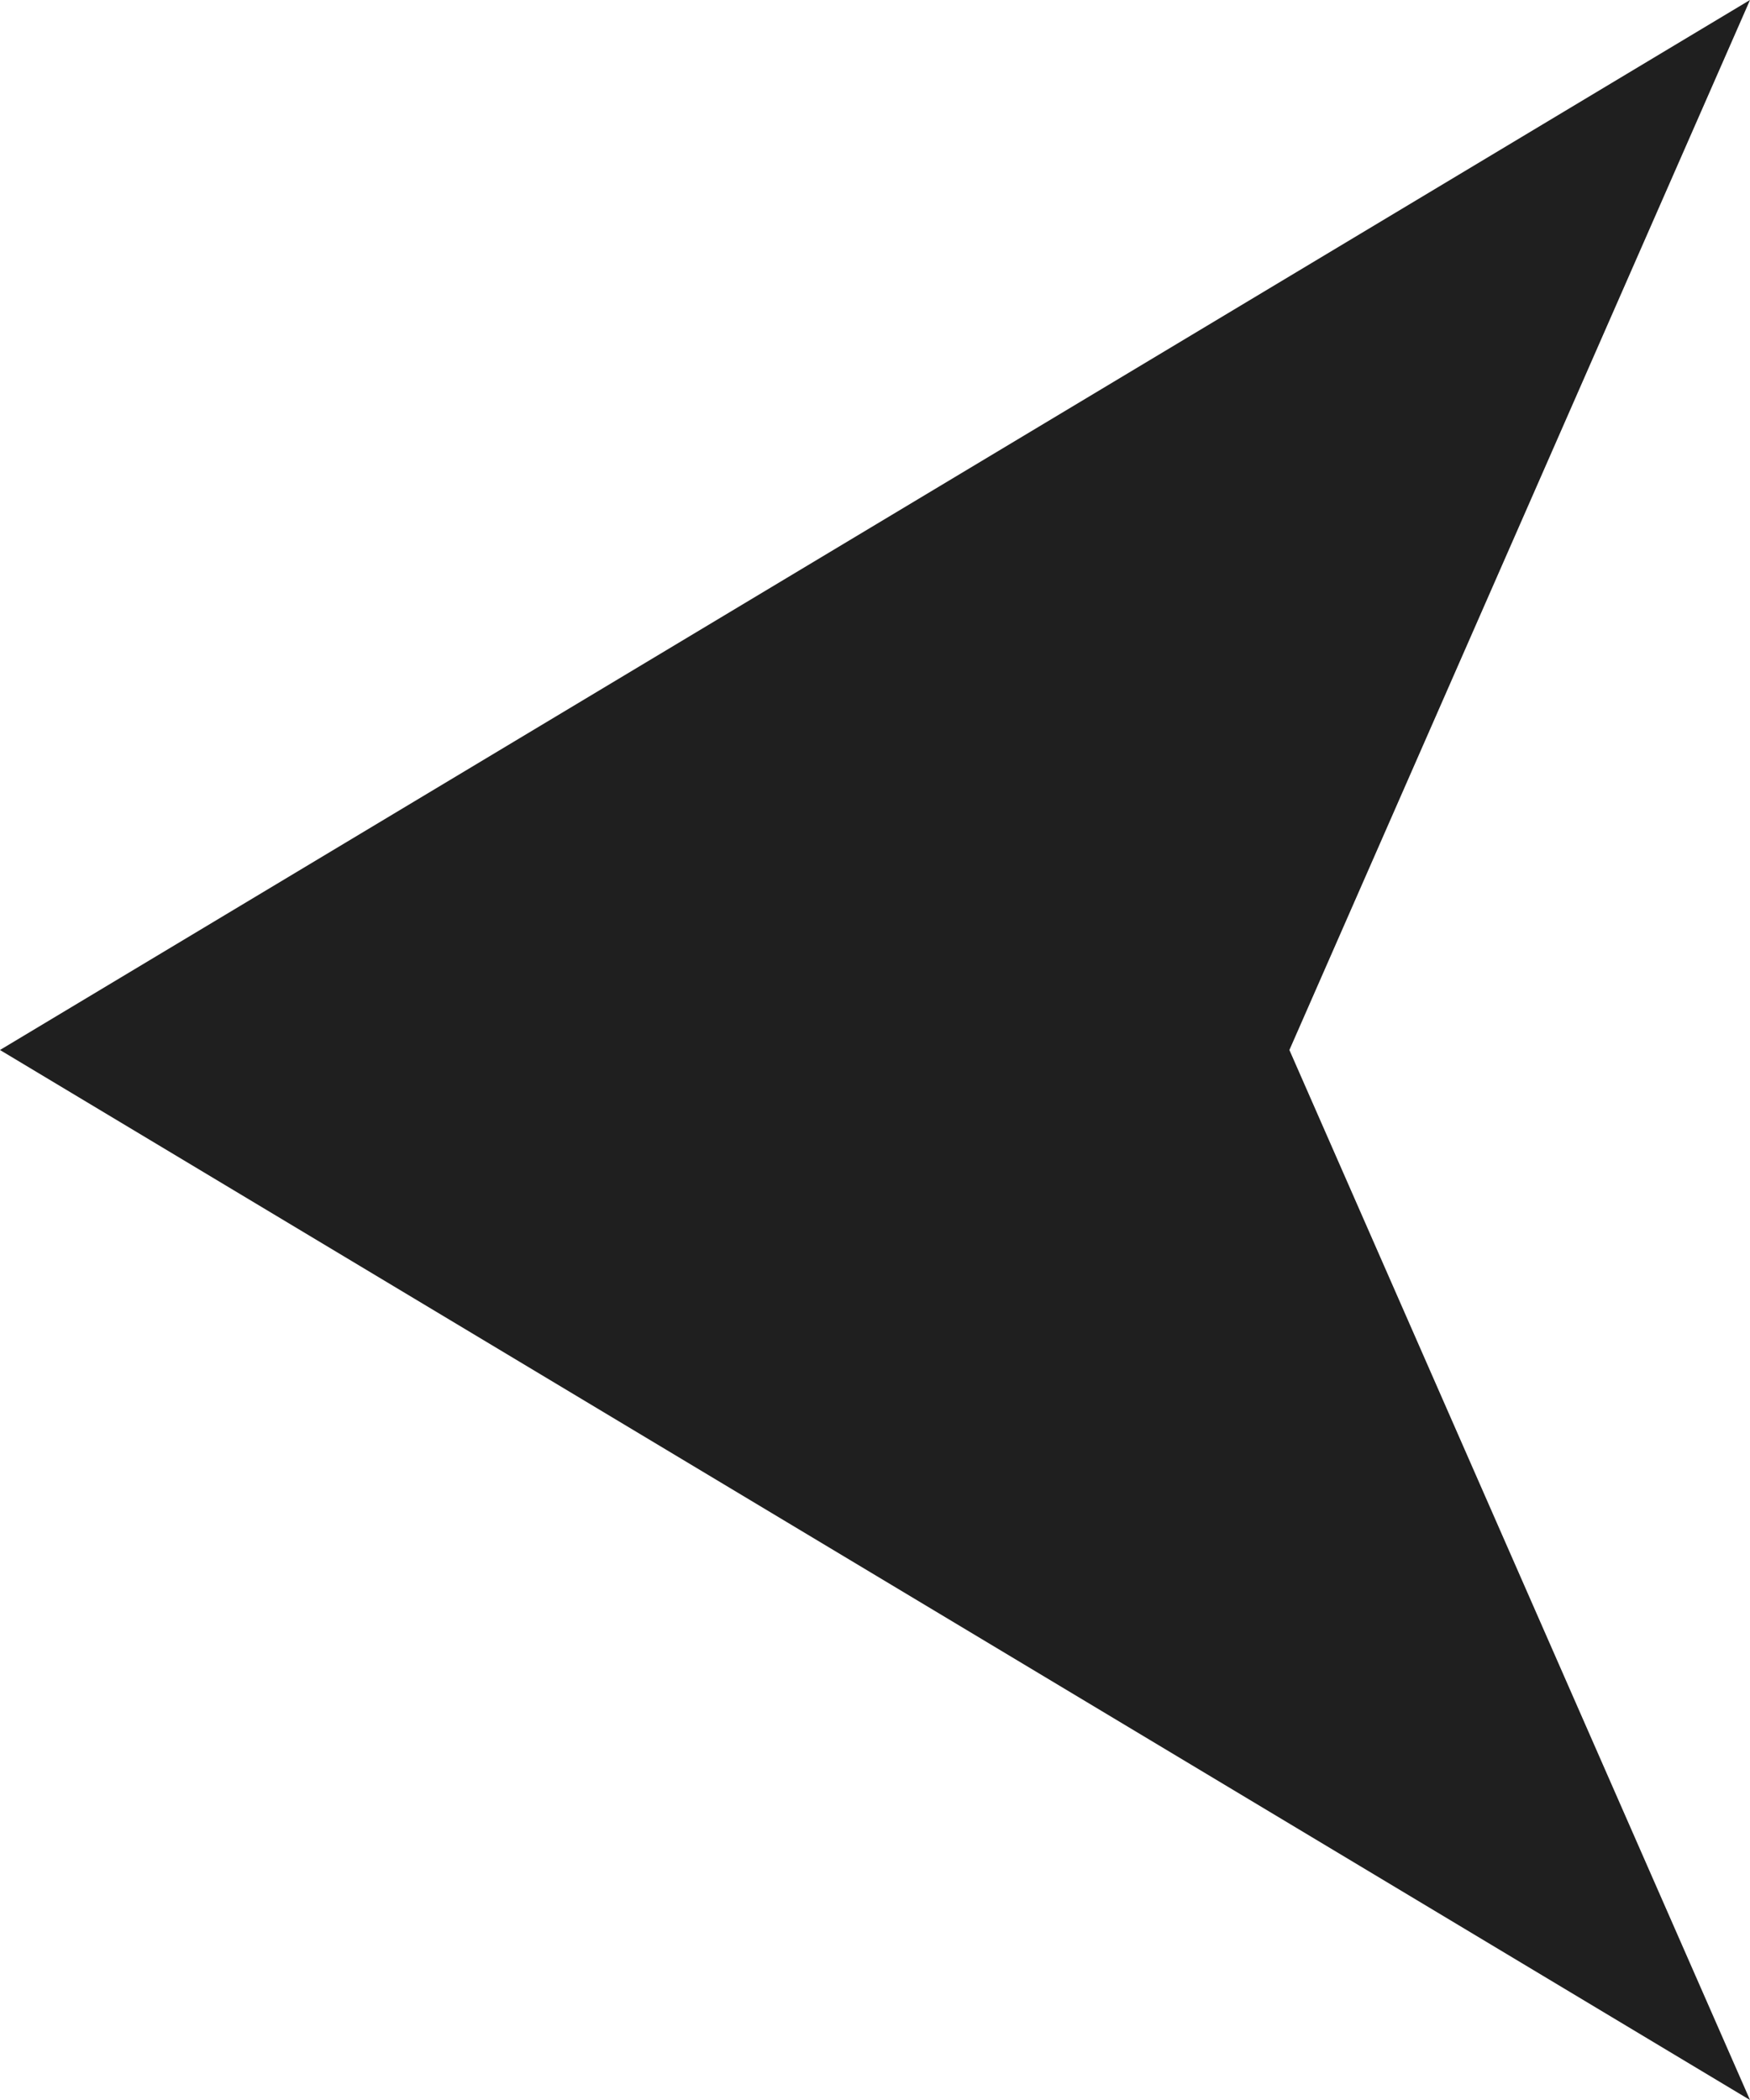 <?xml version="1.0" encoding="UTF-8" standalone="no"?>
<svg
   version="1.1"
   width="50"
   height="60"
   viewBox="0 0 50 60"
   xmlns="http://www.w3.org/2000/svg"
   xmlns:svg="http://www.w3.org/2000/svg">
    <path
       style="fill:#1f1f1f;fill-rule:evenodd;stroke-width:0.983;fill-opacity:1"
       d="M 50,0 36.84,30 50,60 0,30 Z" />
</svg>
